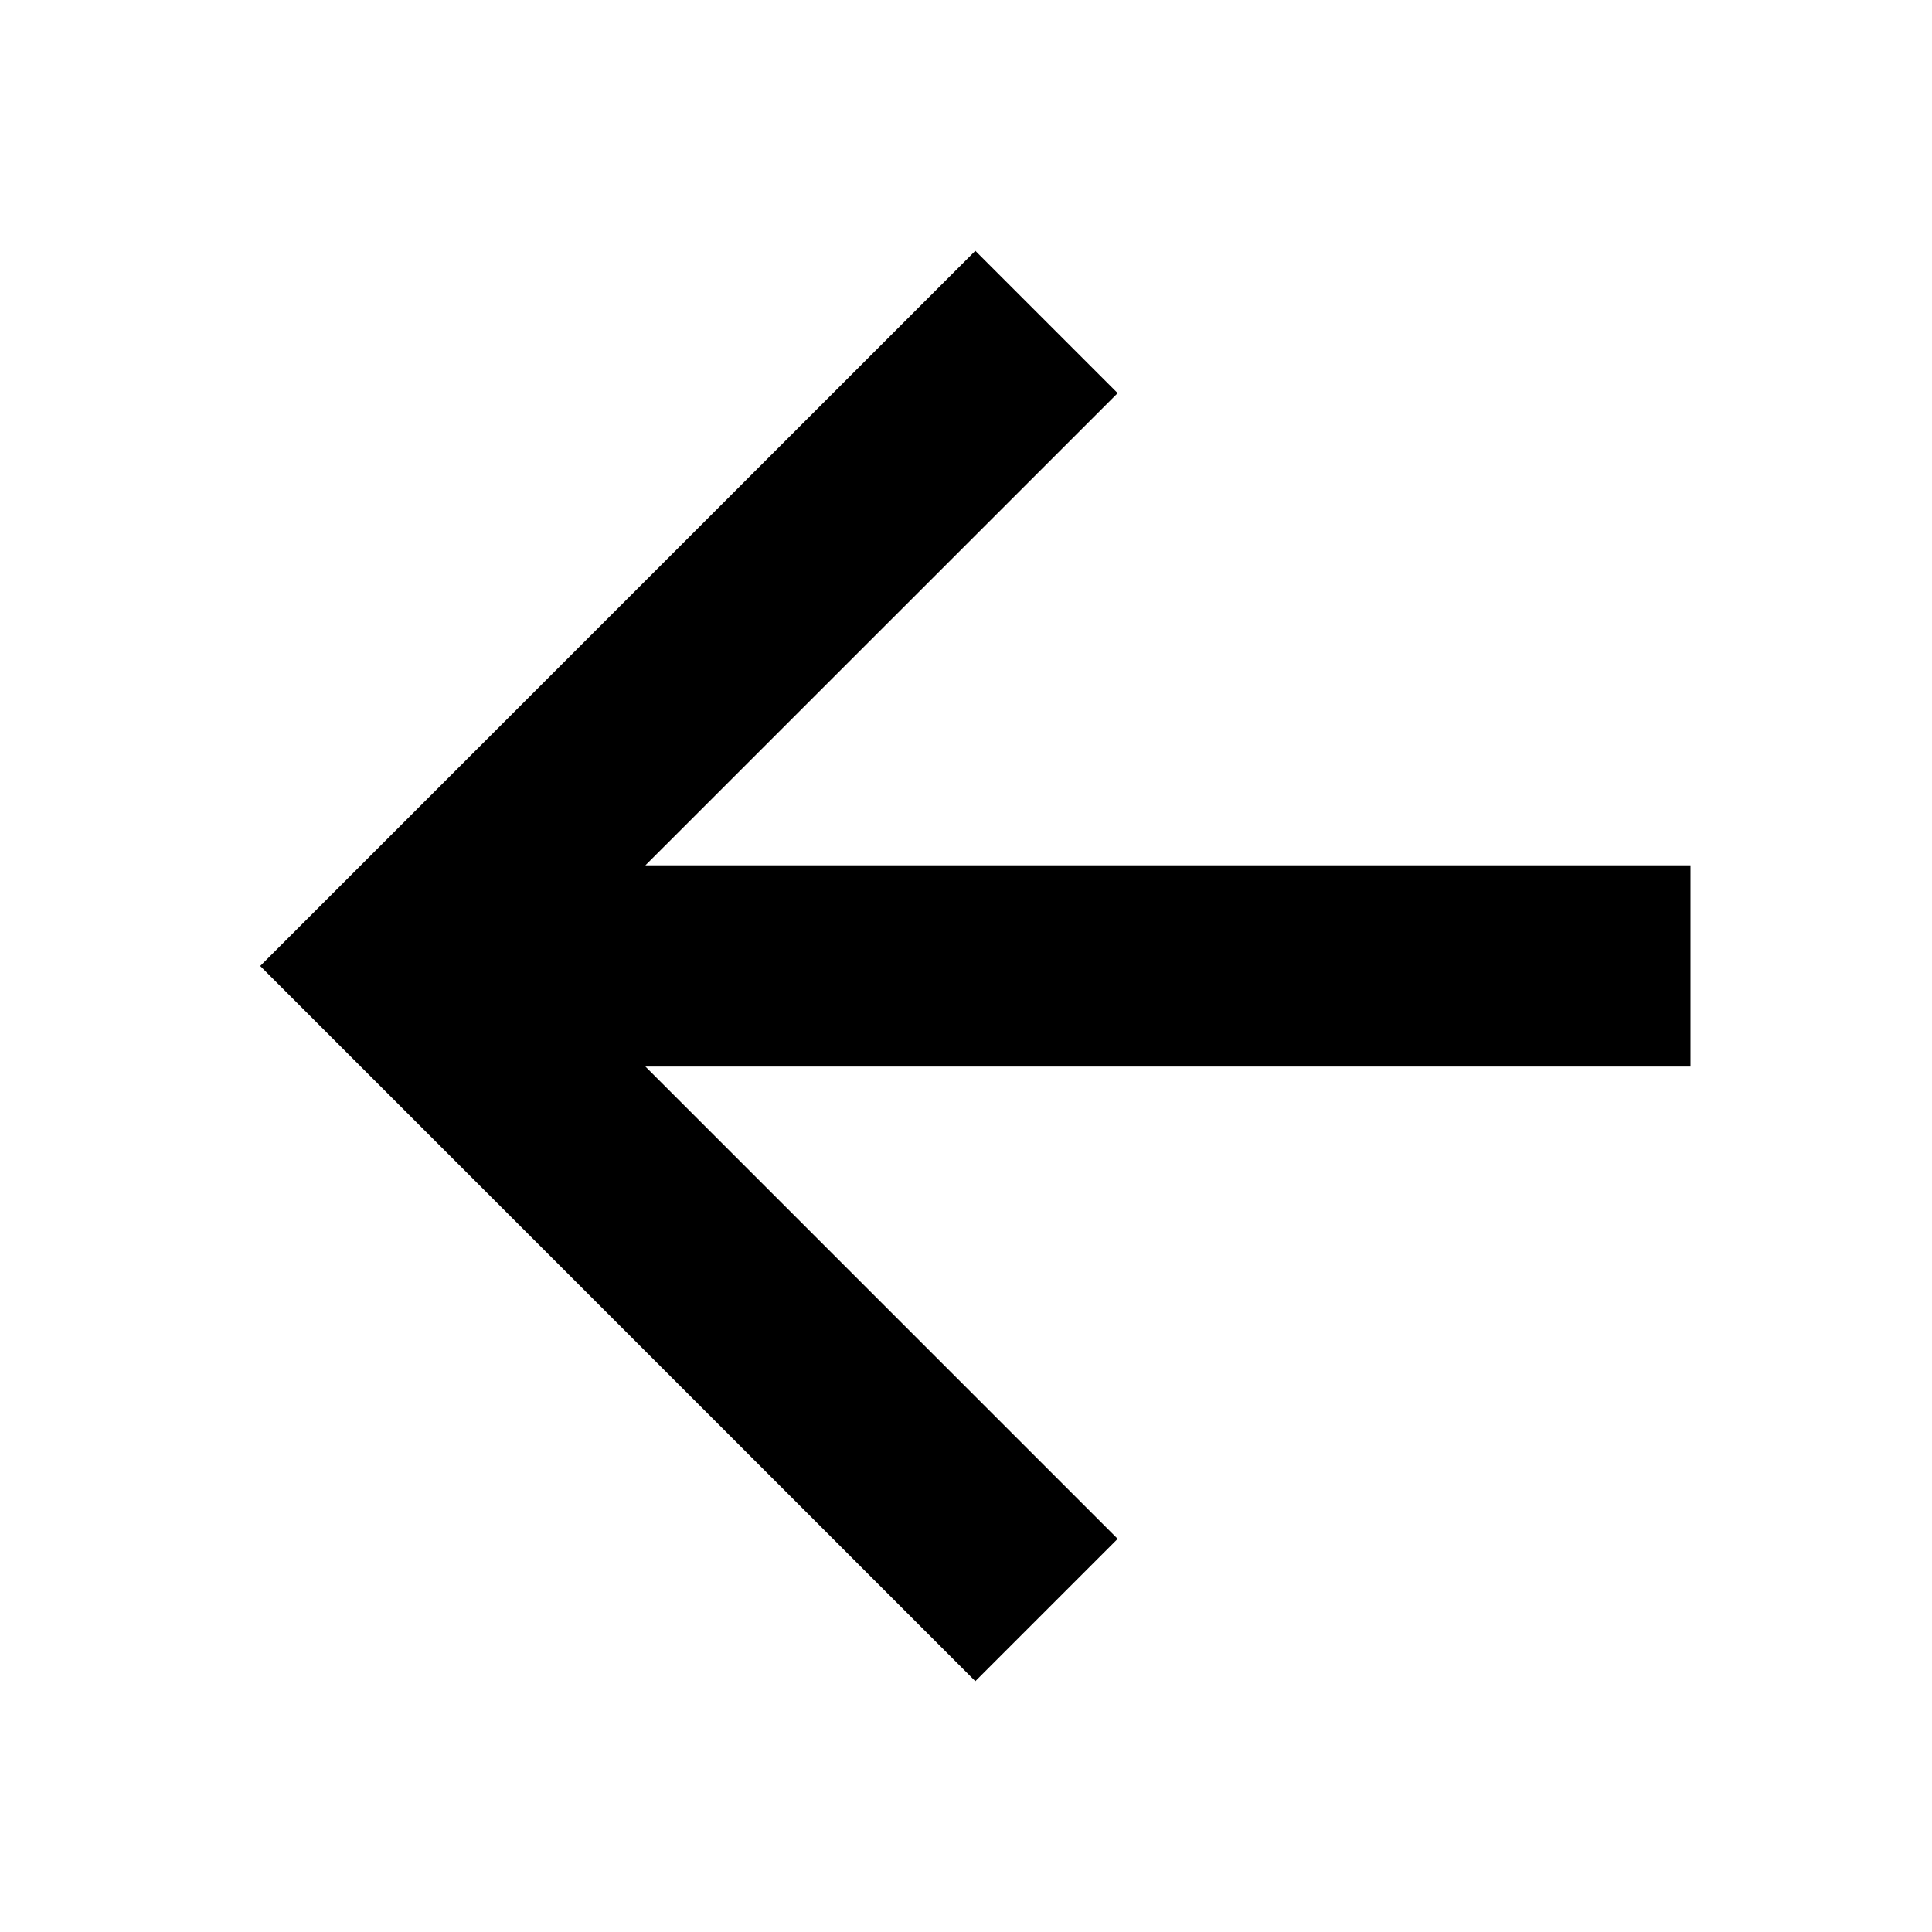 <svg width="18" height="18" viewBox="0 0 18 18" fill="none" xmlns="http://www.w3.org/2000/svg">
<g id="icon">
<path id="Union" d="M6.013 8.062L10.413 3.663L9.087 2.337L2.424 9L9.087 15.663L10.413 14.337L6.013 9.937H15.75V8.062H6.013Z" fill="black"/>
</g>
</svg>
